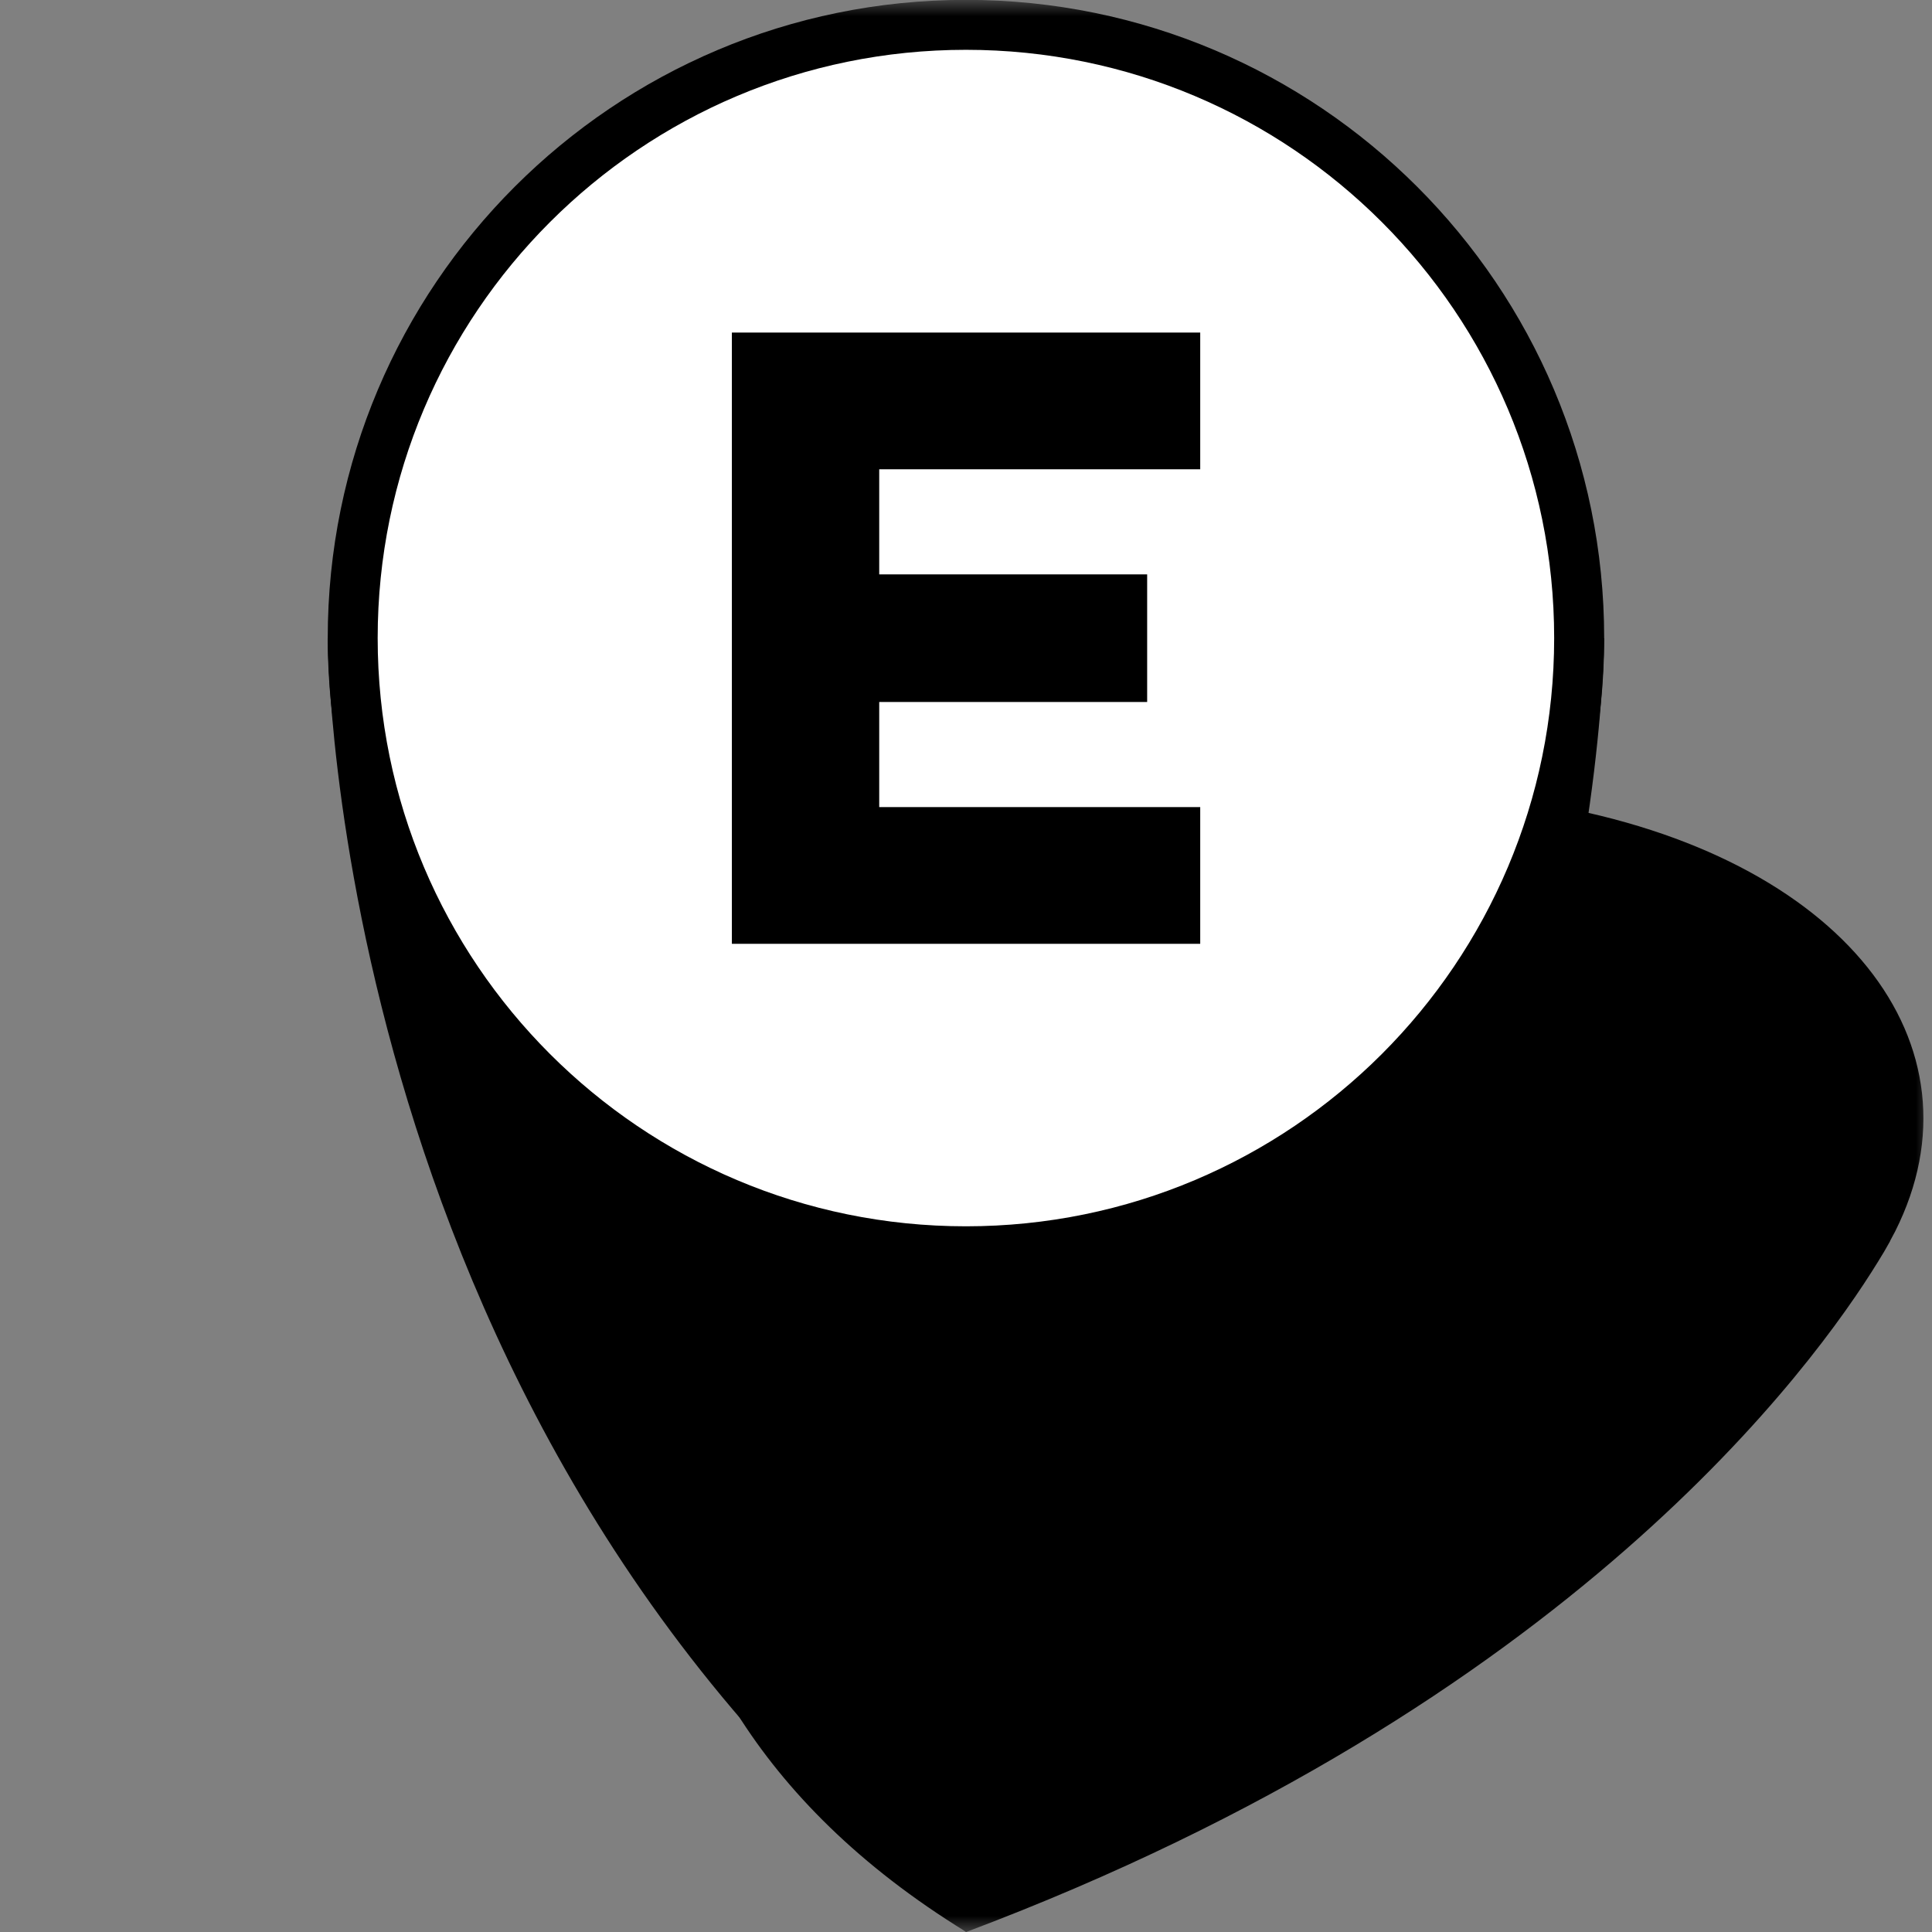 <svg width="60" height="60" viewBox="0 0 60 60" fill="none" xmlns="http://www.w3.org/2000/svg">
<rect x="0" y="0" width="60" height="60" fill="#808080" stroke="none"/>
<mask id="mask0_905_30651" style="mask-type:luminance" maskUnits="userSpaceOnUse" x="0" y="0" width="60" height="60">
<path d="M60 0H0V60H60V0Z" fill="white" style="fill:white;fill-opacity:1;"/>
</mask>
<g mask="url(#mask0_905_30651)">
<path opacity="0.5" d="M58.699 38.536C58.8 38.349 58.853 38.248 58.853 38.248C61.771 32.445 57.248 26.583 48.047 24.988C37.923 23.233 26.003 27.207 22.343 34.093C22.343 34.093 22.279 34.21 22.178 34.434C22.05 34.701 21.933 34.968 21.837 35.24C20.301 39.085 16.668 51.801 30.008 59.999C48.799 52.927 56.362 42.366 58.315 39.197C58.453 38.979 58.581 38.76 58.704 38.536H58.699Z" fill="#444444" style="fill:#444444;fill:color(display-p3 0.267 0.267 0.267);fill-opacity:1;"/>
<path d="M10.178 19.816C10.178 19.816 10.21 44.811 29.998 59.996V37.151L10.178 19.816Z" fill="#011740" style="fill:#011740;fill:color(display-p3 0.004 0.09 0.251);fill-opacity:1;"/>
<path d="M49.819 19.816C49.819 19.816 49.786 44.811 29.998 59.996V39.637V37.151L49.819 19.816Z" fill="url(#paint0_linear_905_30651)" style=""/>
<path d="M29.998 39.637C40.945 39.637 49.819 30.763 49.819 19.817C49.819 8.87 40.945 -0.004 29.998 -0.004C19.052 -0.004 10.178 8.87 10.178 19.817C10.178 30.763 19.052 39.637 29.998 39.637Z" fill="#011740" style="fill:#011740;fill:color(display-p3 0.004 0.09 0.251);fill-opacity:1;"/>
<path d="M29.998 38.084C40.087 38.084 48.266 29.904 48.266 19.815C48.266 9.726 40.087 1.547 29.998 1.547C19.909 1.547 11.729 9.726 11.729 19.815C11.729 29.904 19.909 38.084 29.998 38.084Z" fill="white" style="fill:white;fill-opacity:1;"/>
<path d="M37.274 10.328V14.574H27.305V17.838H35.626V21.801H27.305V25.065H37.274V29.311H22.729V10.328H37.274Z" fill="#011740" style="fill:#011740;fill:color(display-p3 0.004 0.09 0.251);fill-opacity:1;"/>
</g>
<defs>
<linearGradient id="paint0_linear_905_30651" x1="29.998" y1="-97.037" x2="49.819" y2="-97.037" gradientUnits="userSpaceOnUse">
<stop stop-color="#011740" style="stop-color:#011740;stop-color:color(display-p3 0.004 0.09 0.251);stop-opacity:1;"/>
<stop offset="1" style="stop-color:black;stop-opacity:1;"/>
</linearGradient>
</defs>
</svg>


